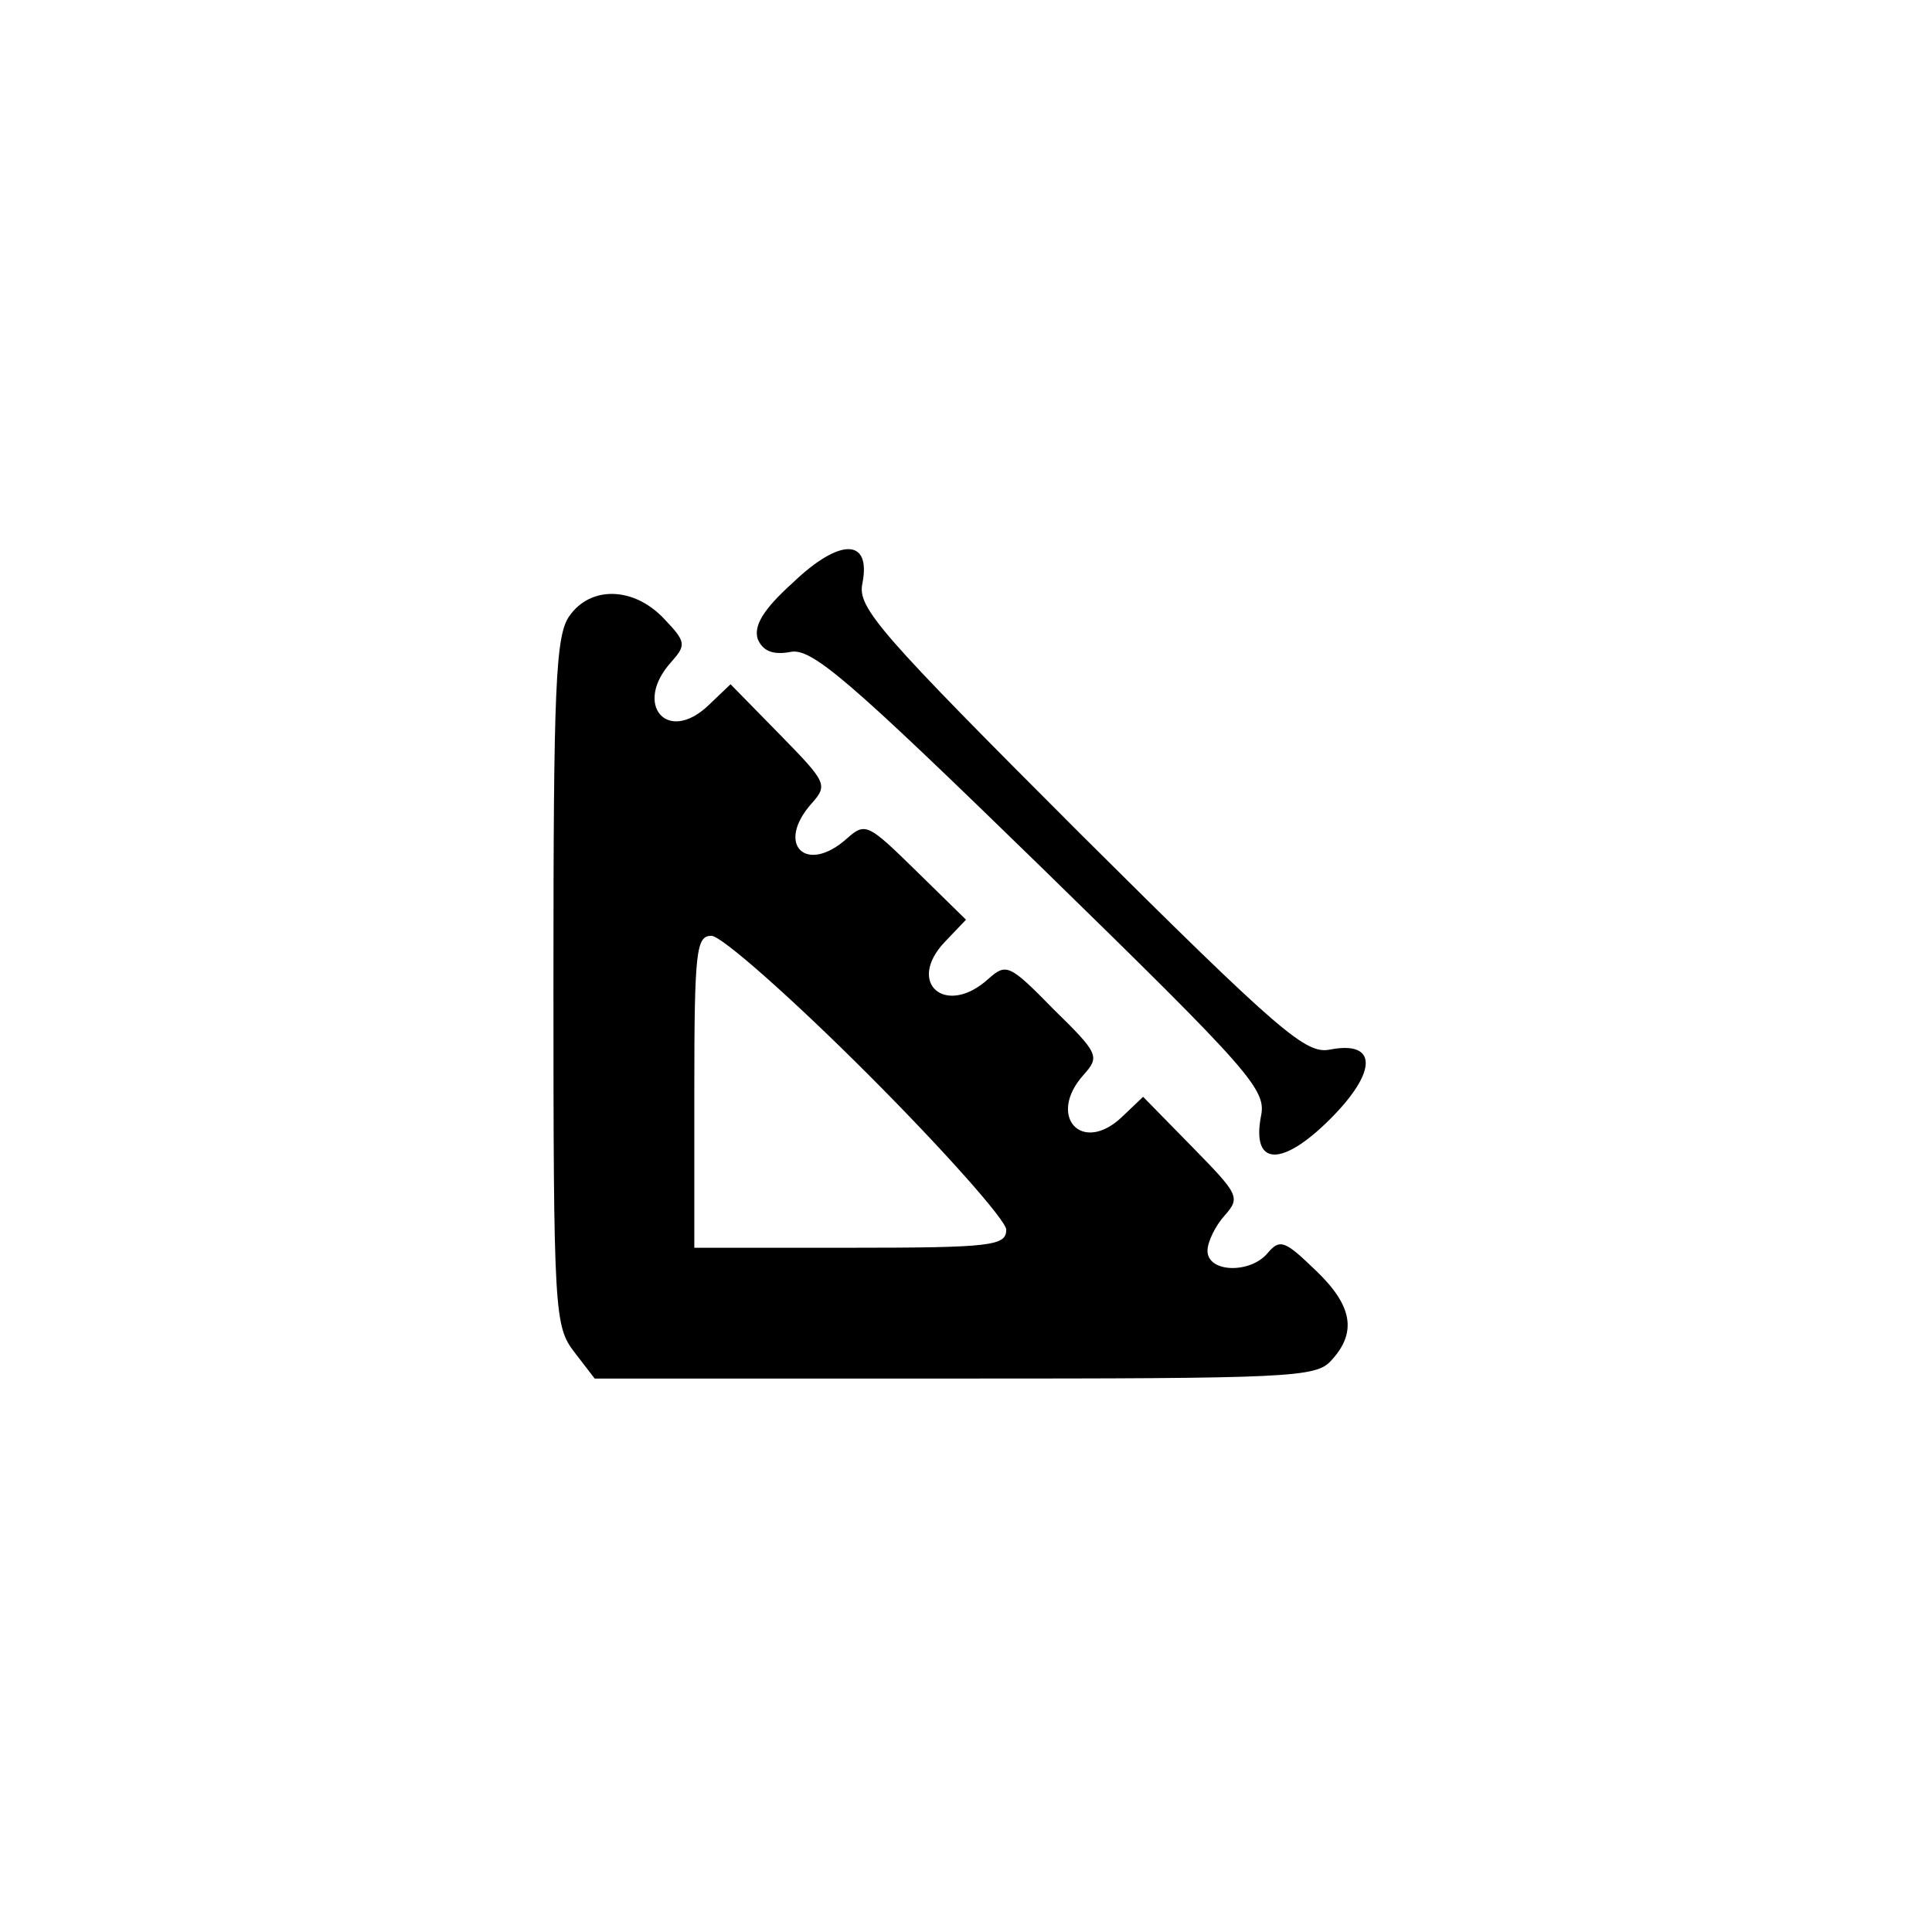 <?xml version="1.0" standalone="no"?>
<!DOCTYPE svg PUBLIC "-//W3C//DTD SVG 20010904//EN"
 "http://www.w3.org/TR/2001/REC-SVG-20010904/DTD/svg10.dtd">
<svg version="1.0" xmlns="http://www.w3.org/2000/svg"
 width="192pt" height="192pt" viewBox="0 0 192 192"
 preserveAspectRatio="xMidYMid meet">
<g transform="translate(0,192) scale(0.1,-0.1)"
fill="#000000" stroke="none">
811 c445 -92 729 -532 635 -987 -62 -301 -295 -546 -601 -630 -91 -26 -329
-26 -420 0 -291 80 -516 305 -596 596 -26 91 -26 329 0 420 120 433 542 692
982 601z"/>
<path d="M788 1341 c-30 -27 -39 -43 -35 -56 5 -12 15 -16 32 -13 21 5 57 -26
250 -214 210 -205 224 -221 218 -248 -9 -49 21 -50 69 -2 47 47 47 78 0 69
-24 -5 -48 15 -249 215 -199 199 -221 224 -216 248 9 45 -22 46 -69 1z"/>
<path d="M566 1308 c-14 -19 -16 -71 -16 -364 0 -330 1 -342 21 -368 l20 -26
358 0 c334 0 359 1 374 18 26 28 21 55 -16 90 -30 29 -35 31 -47 17 -17 -21
-60 -20 -60 2 0 9 8 25 17 35 16 18 14 21 -32 68 l-49 50 -21 -20 c-40 -38
-75 1 -38 42 16 18 15 21 -30 65 -44 45 -47 46 -65 30 -42 -38 -82 -4 -43 37
l21 22 -50 49 c-47 46 -50 48 -68 32 -41 -37 -72 -6 -35 35 16 18 14 21 -32
68 l-49 50 -22 -21 c-41 -39 -75 1 -37 43 15 17 15 20 -7 43 -30 32 -73 33
-94 3z m296 -455 c76 -76 138 -146 138 -155 0 -16 -14 -18 -155 -18 l-155 0 0
155 c0 141 2 155 17 155 10 0 80 -62 155 -137z"/>
</g>
</svg>
